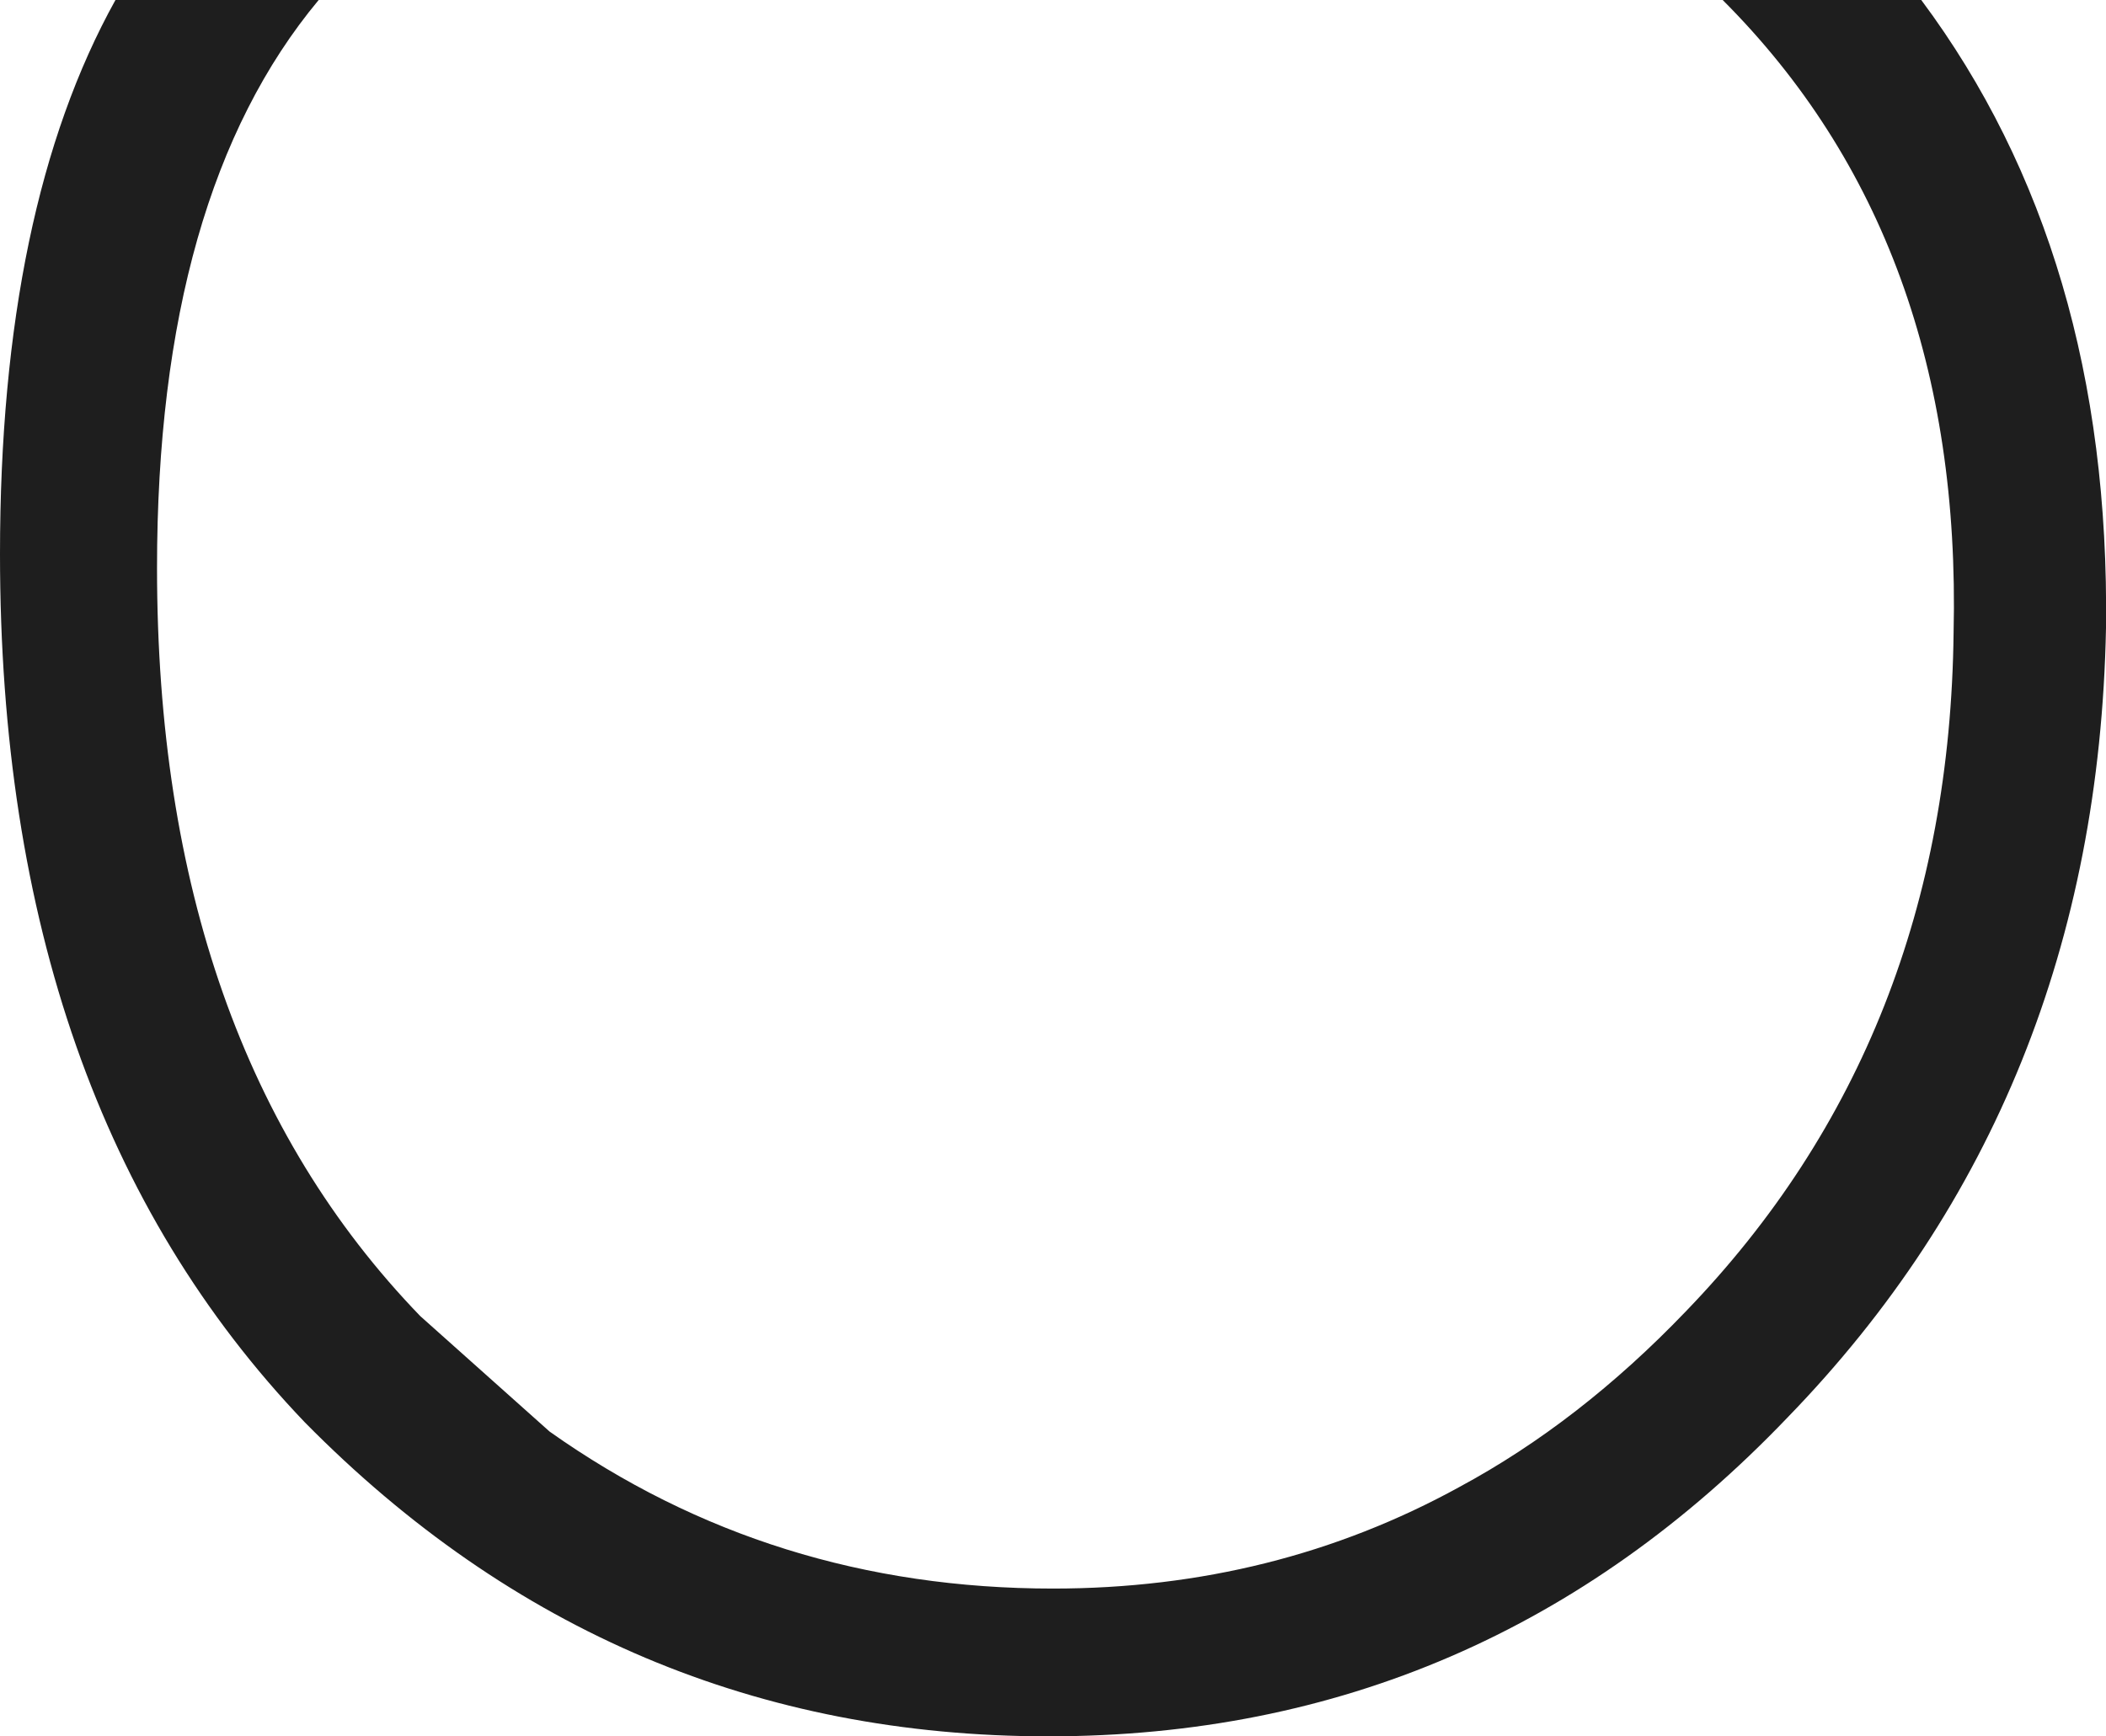 <?xml version="1.0" encoding="UTF-8" standalone="no"?>
<svg xmlns:xlink="http://www.w3.org/1999/xlink" height="18.8px" width="22.8px" xmlns="http://www.w3.org/2000/svg">
  <g transform="matrix(1.0, 0.0, 0.0, 1.0, 11.4, 9.4)">
    <path d="M11.4 -2.6 Q11.3 2.5 7.95 5.95 4.65 9.4 -0.05 9.4 -4.75 9.4 -8.1 6.0 -11.4 2.55 -11.4 -3.4 -11.4 -7.15 -10.15 -9.4 L-7.95 -9.4 Q-9.7 -7.3 -9.7 -3.25 -9.7 1.9 -6.85 4.85 L-5.45 6.1 Q-3.05 7.8 0.0 7.8 2.4 7.8 4.4 6.7 5.7 6.0 6.85 4.8 9.7 1.85 9.75 -2.55 9.85 -6.8 7.25 -9.4 L9.4 -9.4 Q11.45 -6.65 11.4 -2.6" fill="#1e1e1e" fill-rule="evenodd" stroke="none"/>
  </g>
</svg>
